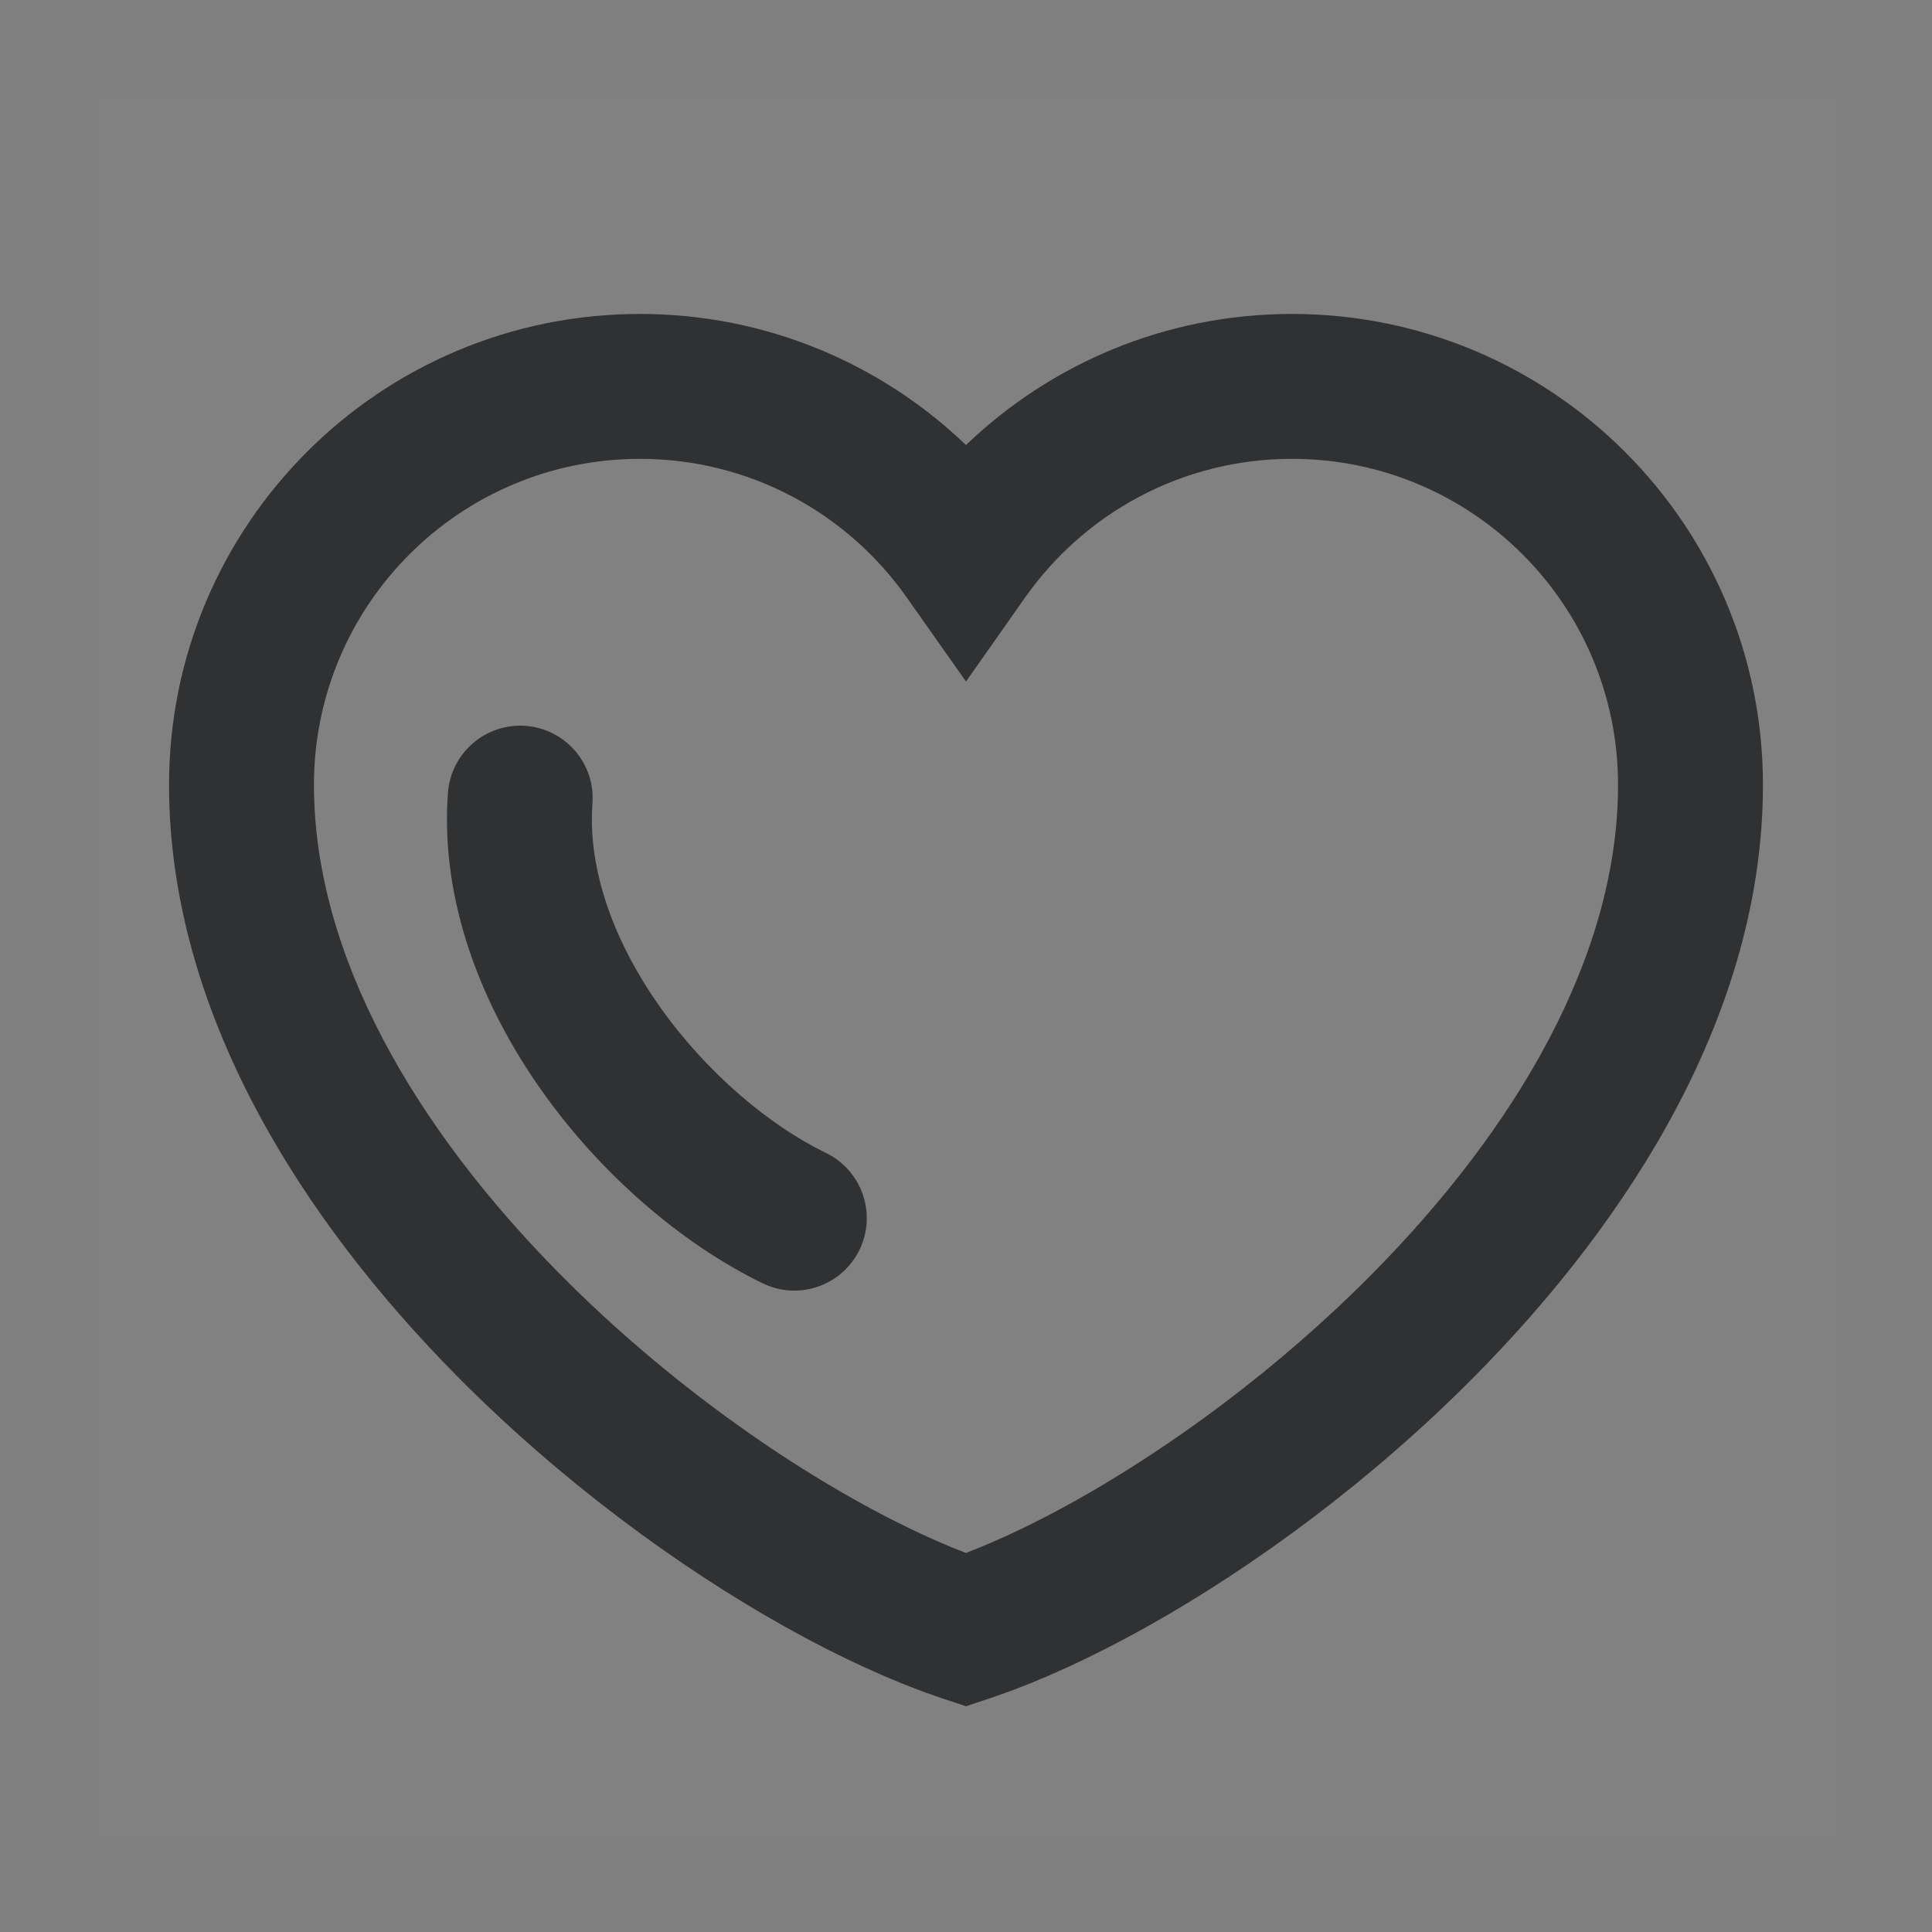 <svg width="20" height="20" viewBox="0 0 20 20" fill="none" xmlns="http://www.w3.org/2000/svg">
<rect x="0" y="0" width="20" height="20" fill="#808080" stroke="none"/>
<g clip-path="url(#clip0_36_25208)">
<path d="M19 1H1V19H19V1Z" fill="white" fill-opacity="0.01"/>
<path fill-rule="evenodd" clip-rule="evenodd" d="M1.75 8.125C1.75 5.433 3.932 3.25 6.625 3.25C7.935 3.25 9.124 3.767 10 4.607C10.875 3.767 12.064 3.25 13.374 3.25C16.067 3.25 18.25 5.433 18.25 8.125C18.25 10.476 16.872 12.624 15.267 14.246C14.206 15.318 12.989 16.216 11.869 16.842C11.318 17.15 10.79 17.393 10.316 17.557C10.293 17.565 10.269 17.573 10.246 17.581C10.243 17.582 10.239 17.583 10.236 17.584C10.236 17.584 10.236 17.584 10.236 17.584L10 17.663L9.763 17.584C9.763 17.584 9.763 17.584 9.763 17.584C9.762 17.584 9.76 17.583 9.759 17.583C9.736 17.575 9.712 17.567 9.689 17.559C9.206 17.392 8.675 17.147 8.13 16.842L8.13 16.842C7.01 16.216 5.793 15.318 4.732 14.246C3.126 12.624 1.75 10.476 1.75 8.125ZM9.999 16.076C9.767 15.987 9.513 15.873 9.243 15.736C8.178 15.196 6.905 14.309 5.798 13.191C4.31 11.688 3.25 9.899 3.25 8.125C3.25 6.261 4.761 4.75 6.625 4.75C7.765 4.75 8.774 5.315 9.386 6.184L10 7.055L10.613 6.184C11.225 5.315 12.234 4.75 13.374 4.75C15.239 4.75 16.75 6.261 16.75 8.125C16.75 9.899 15.689 11.688 14.201 13.191C13.223 14.178 12.116 14.985 11.137 15.533L11.137 15.533C10.724 15.764 10.339 15.946 9.999 16.076Z" fill="#303133"/>
<path fill-rule="evenodd" clip-rule="evenodd" d="M5.44 7.514C5.853 7.545 6.164 7.904 6.133 8.317C6.083 8.995 6.348 9.739 6.831 10.422C7.313 11.104 7.962 11.65 8.55 11.935C8.923 12.116 9.078 12.565 8.898 12.937C8.717 13.31 8.268 13.466 7.896 13.285C7.057 12.878 6.219 12.155 5.606 11.288C4.995 10.423 4.554 9.339 4.637 8.207C4.668 7.794 5.027 7.484 5.44 7.514Z" fill="#303133"/>
</g>
<defs>
<clipPath id="clip0_36_25208">
<rect width="18" height="18" fill="white" transform="translate(1 1)"/>
</clipPath>
</defs>
</svg>
